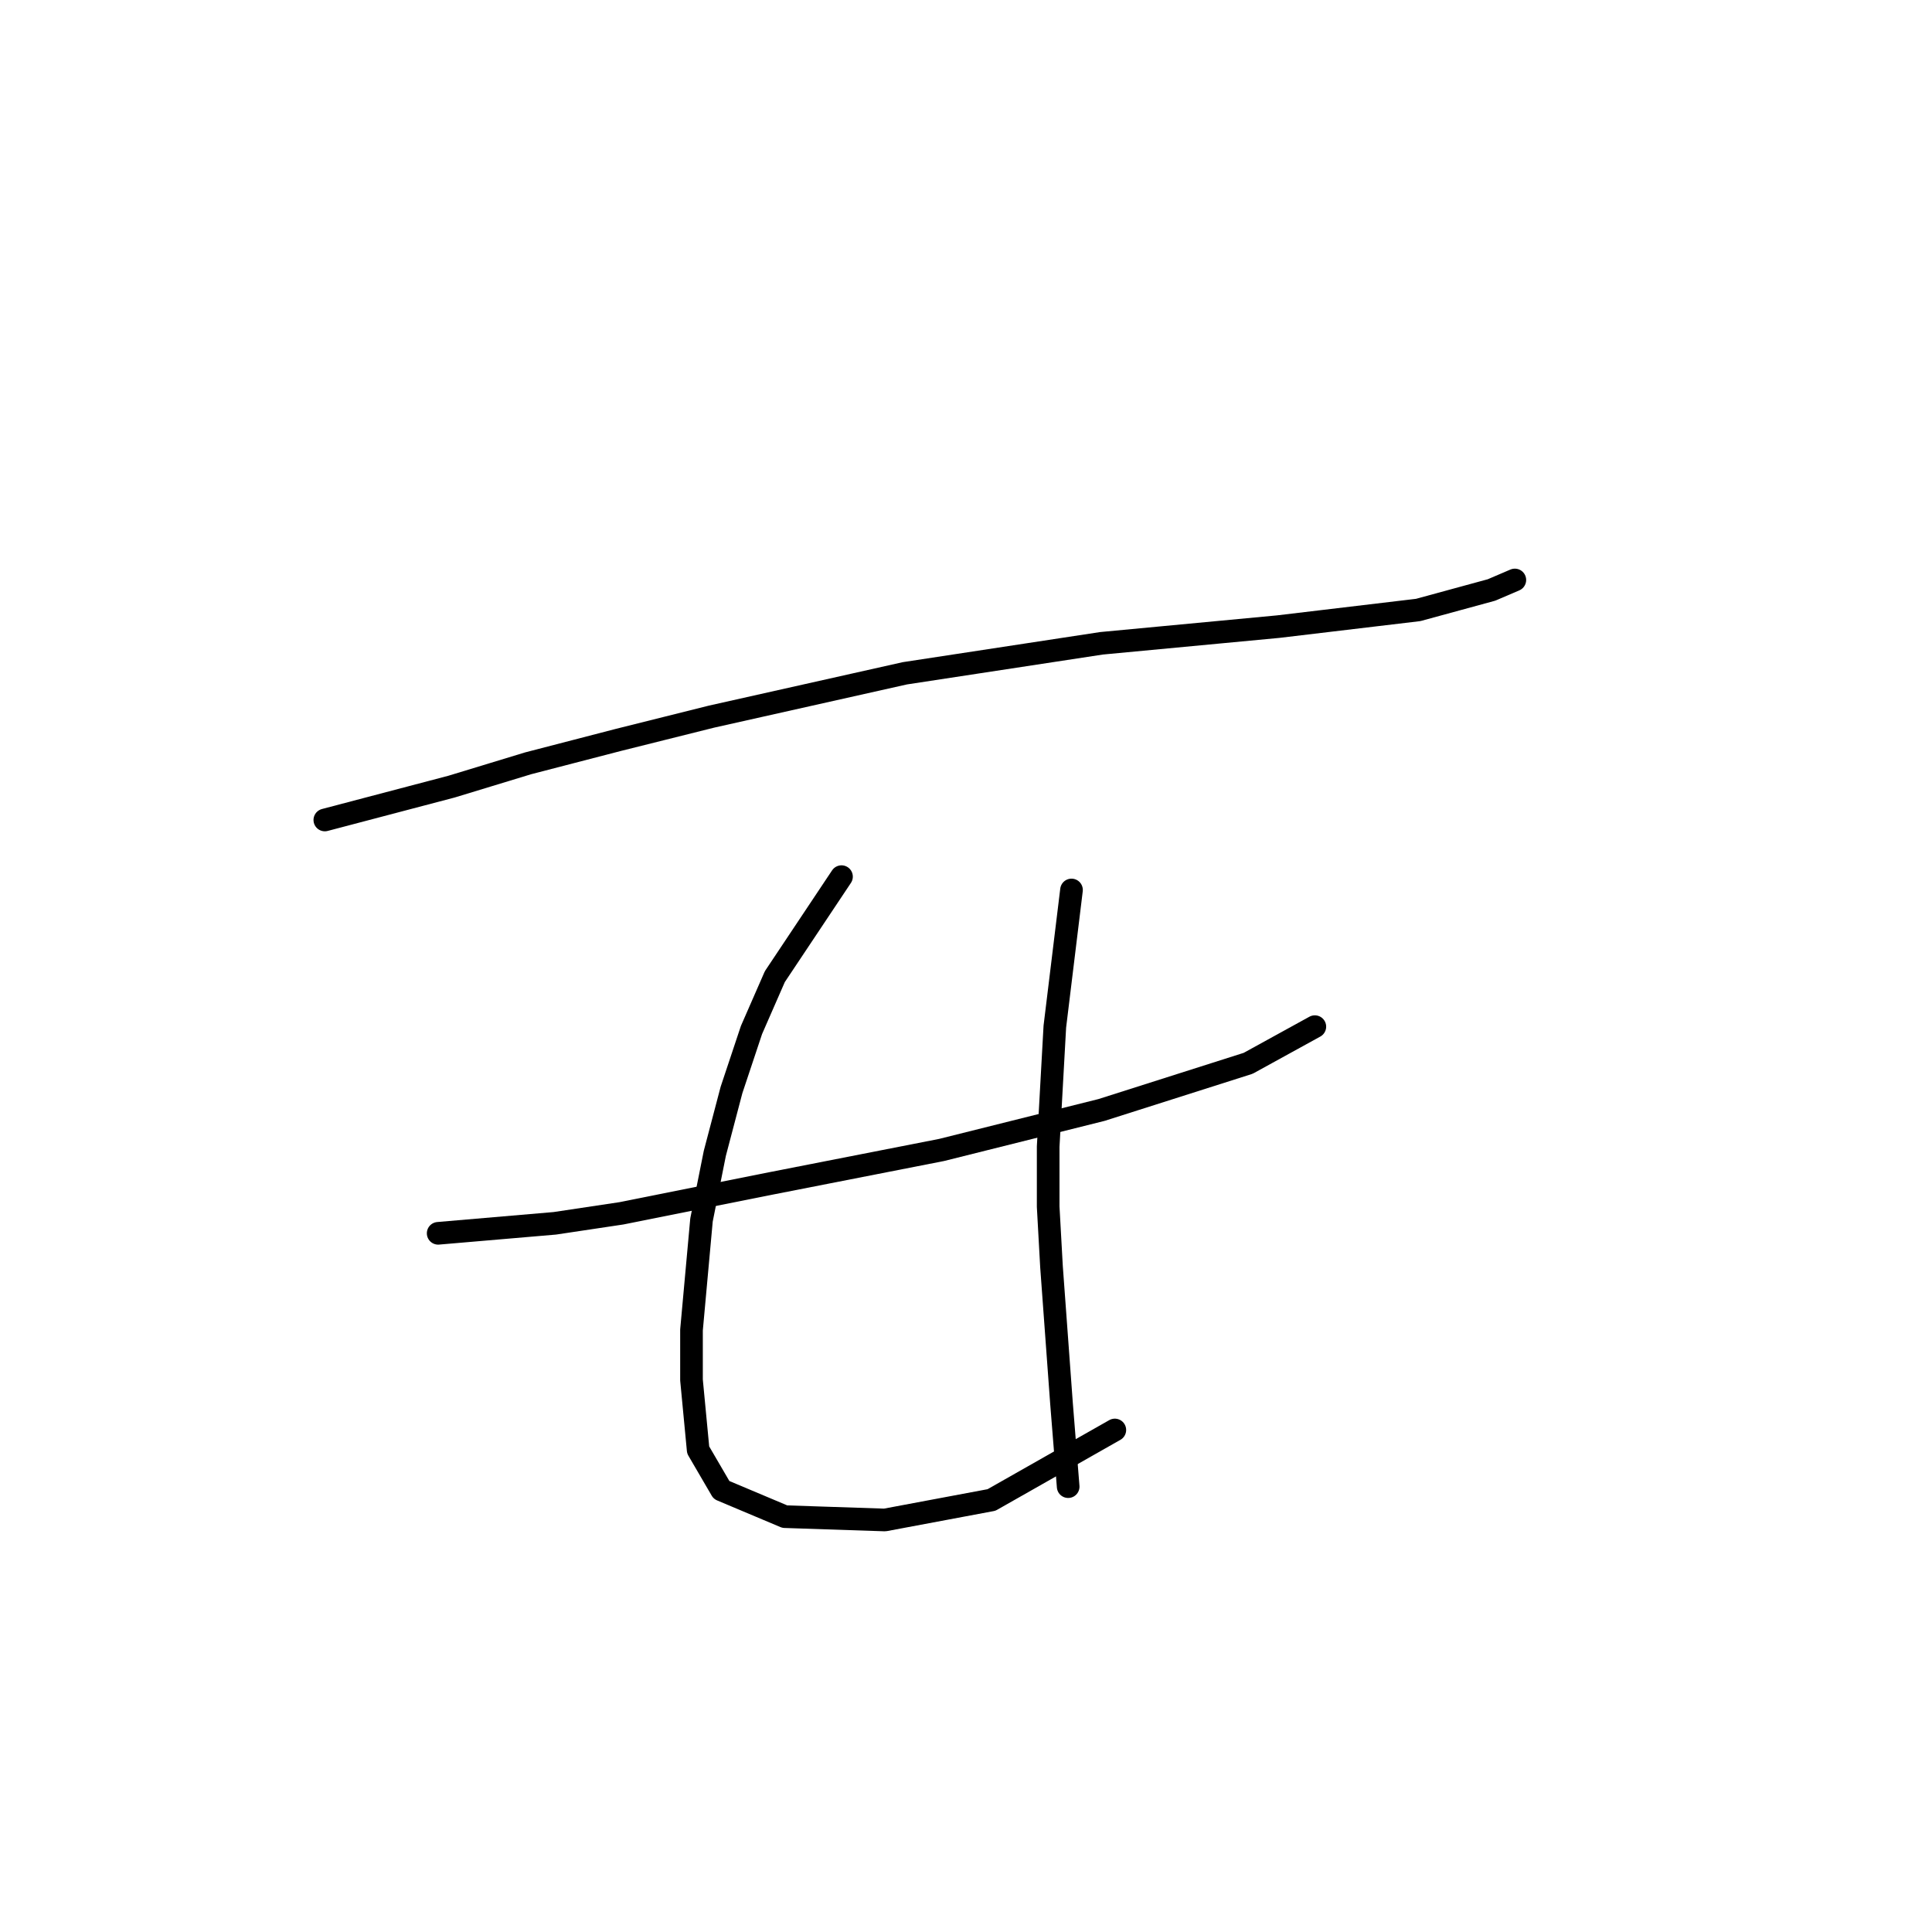 <?xml version="1.0" standalone="no"?>
    <svg width="256" height="256" xmlns="http://www.w3.org/2000/svg" version="1.1">
    <polyline stroke="black" stroke-width="3" stroke-linecap="round" fill="transparent" stroke-linejoin="round" points="43.041 108.651 59.825 104.234 69.984 101.142 81.91 98.05 94.277 94.958 119.895 89.216 145.955 85.241 169.364 83.033 187.915 80.824 197.632 78.174 200.724 76.849 200.724 76.849 " />
        <polyline stroke="black" stroke-width="3" stroke-linecap="round" fill="transparent" stroke-linejoin="round" points="58.059 163.42 73.518 162.095 82.351 160.77 102.227 156.795 124.754 152.378 145.955 147.078 165.389 140.894 174.223 136.036 174.223 136.036 " />
        <polyline stroke="black" stroke-width="3" stroke-linecap="round" fill="transparent" stroke-linejoin="round" points="111.503 116.16 102.669 129.41 99.577 136.477 96.927 144.428 94.719 152.82 92.952 161.653 91.627 176.229 91.627 182.855 92.51 192.13 95.602 197.43 103.994 200.964 117.245 201.405 131.379 198.755 147.721 189.48 147.721 189.48 " />
        <polyline stroke="black" stroke-width="3" stroke-linecap="round" fill="transparent" stroke-linejoin="round" points="141.979 117.926 139.771 136.036 139.329 143.986 138.888 151.936 138.888 159.887 139.329 167.837 140.654 185.946 141.538 196.989 141.538 196.989 " />
        </svg>